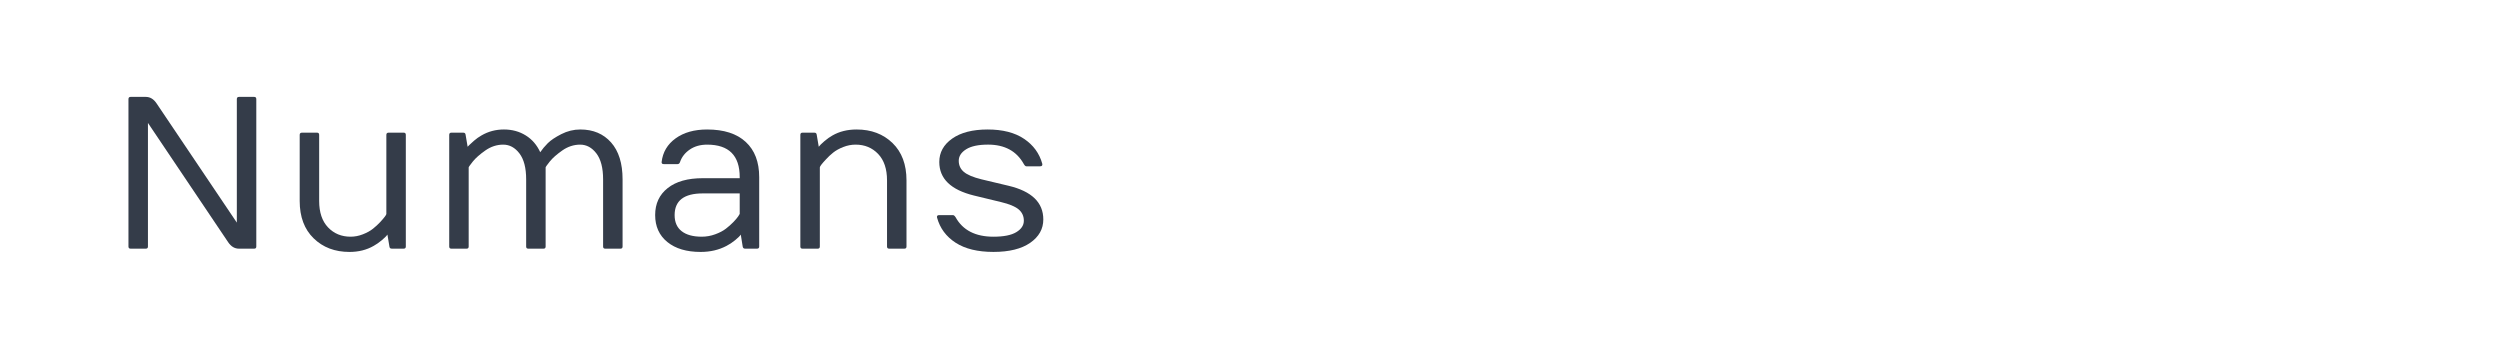 <?xml version="1.0" encoding="utf-8"?>
<!-- Generator: Adobe Illustrator 16.0.0, SVG Export Plug-In . SVG Version: 6.00 Build 0)  -->
<!DOCTYPE svg PUBLIC "-//W3C//DTD SVG 1.1//EN" "http://www.w3.org/Graphics/SVG/1.1/DTD/svg11.dtd">
<svg version="1.1" id="图层_1" xmlns="http://www.w3.org/2000/svg" xmlns:xlink="http://www.w3.org/1999/xlink" x="0px" y="0px"
	 width="258px" height="36px" viewBox="0 0 258 36" enable-background="new 0 0 258 36" xml:space="preserve">
<g>
	<path fill="#343C49" d="M13.257,25.443V10.23c0-0.154,0.073-0.23,0.219-0.23h1.573c0.444,0,0.815,0.227,1.114,0.678l8.278,12.297
		V10.23c0-0.154,0.073-0.23,0.218-0.23h1.573c0.146,0,0.218,0.076,0.218,0.23v15.213c0,0.145-0.073,0.219-0.218,0.219h-1.573
		c-0.443,0-0.815-0.223-1.113-0.666l-8.278-12.309v12.756c0,0.145-0.073,0.219-0.218,0.219h-1.573
		C13.33,25.662,13.257,25.588,13.257,25.443z"/>
	<path fill="#343C49" d="M30.928,20.736V13.92c0-0.146,0.073-0.221,0.218-0.229h1.573c0.146,0,0.218,0.078,0.218,0.229v6.816
		c0,1.178,0.306,2.09,0.917,2.73c0.611,0.641,1.387,0.961,2.326,0.961c0.43,0,0.854-0.082,1.272-0.248
		c0.418-0.162,0.767-0.355,1.043-0.578c0.276-0.221,0.524-0.449,0.742-0.682c0.422-0.459,0.634-0.74,0.634-0.84v-8.16
		c0-0.146,0.073-0.221,0.218-0.229h1.573c0.146,0,0.218,0.078,0.218,0.229v11.523c0,0.145-0.073,0.219-0.218,0.219h-1.234
		c-0.146,0-0.226-0.074-0.24-0.219l-0.208-1.234c-0.094,0.146-0.286,0.338-0.573,0.578c-0.288,0.24-0.57,0.438-0.847,0.59
		C37.833,25.793,37.003,26,36.071,26c-1.507,0-2.741-0.467-3.702-1.404C31.408,23.662,30.928,22.375,30.928,20.736z"/>
	<path fill="#343C49" d="M46.359,25.443V13.92c0-0.15,0.073-0.229,0.219-0.229h1.234c0.146,0,0.226,0.078,0.24,0.229l0.208,1.225
		c0.044-0.045,0.104-0.105,0.18-0.186c0.076-0.08,0.236-0.227,0.481-0.438c0.243-0.211,0.5-0.393,0.769-0.545
		c0.7-0.408,1.471-0.613,2.316-0.613s1.594,0.205,2.25,0.613c0.655,0.406,1.154,0.986,1.497,1.734
		c0.211-0.313,0.469-0.621,0.775-0.928c0.306-0.307,0.771-0.619,1.398-0.939c0.626-0.32,1.281-0.48,1.966-0.48
		c1.325,0,2.382,0.447,3.172,1.338c0.79,0.893,1.186,2.16,1.186,3.807v6.936c0,0.145-0.073,0.219-0.219,0.219h-1.572
		c-0.146,0-0.219-0.074-0.219-0.219v-6.936c0-1.18-0.231-2.07-0.693-2.676c-0.463-0.605-1.021-0.906-1.677-0.906
		c-0.655,0-1.271,0.203-1.846,0.605c-0.575,0.404-1.005,0.785-1.289,1.141c-0.284,0.359-0.426,0.559-0.426,0.602v8.17
		c0,0.145-0.073,0.219-0.218,0.219h-1.573c-0.146,0-0.218-0.074-0.218-0.219v-6.936c0-1.18-0.231-2.07-0.694-2.676
		s-1.021-0.906-1.676-0.906s-1.271,0.203-1.846,0.605c-0.575,0.404-1.004,0.785-1.289,1.141c-0.284,0.359-0.426,0.559-0.426,0.602
		v8.17c0,0.145-0.073,0.219-0.218,0.219h-1.573C46.432,25.662,46.359,25.588,46.359,25.443z"/>
	<path fill="#343C49" d="M68.873,24.979c-0.84-0.68-1.261-1.609-1.261-2.785s0.432-2.104,1.295-2.783
		c0.862-0.684,2.069-1.021,3.62-1.021h3.811v-0.109c0-2.236-1.121-3.354-3.363-3.354c-0.699,0-1.294,0.168-1.786,0.504
		c-0.491,0.334-0.828,0.762-1.01,1.287c-0.044,0.145-0.131,0.219-0.262,0.219h-1.409c-0.167,0-0.244-0.074-0.229-0.219
		c0.117-1.012,0.597-1.824,1.441-2.436c0.845-0.611,1.93-0.918,3.255-0.918c1.732,0,3.062,0.428,3.986,1.285
		c0.925,0.855,1.387,2.064,1.387,3.631v7.164c0,0.145-0.077,0.219-0.229,0.219h-1.223c-0.146,0-0.229-0.074-0.251-0.219
		l-0.197-1.234c-0.087,0.139-0.28,0.328-0.579,0.574c-0.299,0.244-0.597,0.441-0.896,0.594C74.186,25.793,73.298,26,72.308,26
		C70.859,26,69.714,25.66,68.873,24.979z M69.621,22.199c0,0.729,0.242,1.281,0.727,1.66c0.483,0.379,1.174,0.568,2.069,0.568
		c0.48,0,0.944-0.082,1.392-0.248c0.448-0.162,0.815-0.355,1.104-0.578c0.287-0.221,0.544-0.449,0.77-0.682
		c0.226-0.232,0.391-0.428,0.497-0.584c0.105-0.156,0.158-0.242,0.158-0.256v-2.119h-3.811
		C70.589,19.961,69.621,20.707,69.621,22.199z"/>
	<path fill="#343C49" d="M82.596,25.443V13.92c0-0.15,0.073-0.229,0.218-0.229h1.234c0.146,0,0.226,0.078,0.24,0.229l0.208,1.225
		c0.087-0.123,0.277-0.313,0.568-0.563c0.292-0.252,0.575-0.453,0.852-0.605c0.713-0.408,1.543-0.613,2.49-0.613
		c1.507,0,2.741,0.467,3.703,1.398c0.961,0.932,1.441,2.217,1.441,3.855v6.826c0,0.145-0.072,0.219-0.218,0.219h-1.573
		c-0.146,0-0.218-0.074-0.218-0.219v-6.826c0-1.18-0.306-2.09-0.917-2.73c-0.612-0.641-1.387-0.961-2.326-0.961
		c-0.43,0-0.854,0.082-1.272,0.246c-0.419,0.164-0.766,0.357-1.043,0.578c-0.277,0.223-0.521,0.451-0.731,0.684
		c-0.43,0.457-0.645,0.738-0.645,0.84v8.17c0,0.145-0.073,0.219-0.218,0.219h-1.573C82.668,25.662,82.596,25.588,82.596,25.443z"/>
	<path fill="#343C49" d="M96.705,22.461c-0.007-0.037-0.01-0.066-0.01-0.086c0-0.117,0.08-0.176,0.24-0.176h1.409
		c0.087,0,0.178,0.074,0.273,0.219c0.743,1.34,2.046,2.01,3.91,2.01c1.056,0,1.842-0.156,2.359-0.471
		c0.517-0.313,0.775-0.705,0.775-1.18c0-0.473-0.177-0.859-0.53-1.162c-0.354-0.301-0.959-0.555-1.818-0.76l-2.796-0.676
		c-2.388-0.584-3.582-1.736-3.582-3.463c0-0.982,0.444-1.787,1.332-2.414c0.889-0.625,2.108-0.939,3.659-0.939
		s2.804,0.32,3.757,0.963c0.954,0.641,1.58,1.494,1.878,2.564c0.044,0.184-0.033,0.273-0.229,0.273h-1.409
		c-0.087,0-0.175-0.076-0.262-0.229c-0.743-1.34-1.973-2.01-3.691-2.01c-0.998,0-1.751,0.16-2.261,0.48s-0.765,0.715-0.765,1.186
		c0,0.469,0.176,0.854,0.53,1.152c0.353,0.297,0.959,0.553,1.818,0.764l2.796,0.666c2.388,0.568,3.582,1.725,3.582,3.473
		c0,0.984-0.452,1.787-1.354,2.414c-0.903,0.625-2.166,0.939-3.79,0.939c-1.624,0-2.925-0.316-3.904-0.949
		C97.643,24.416,97.004,23.555,96.705,22.461z"/>
</g>
</svg>
